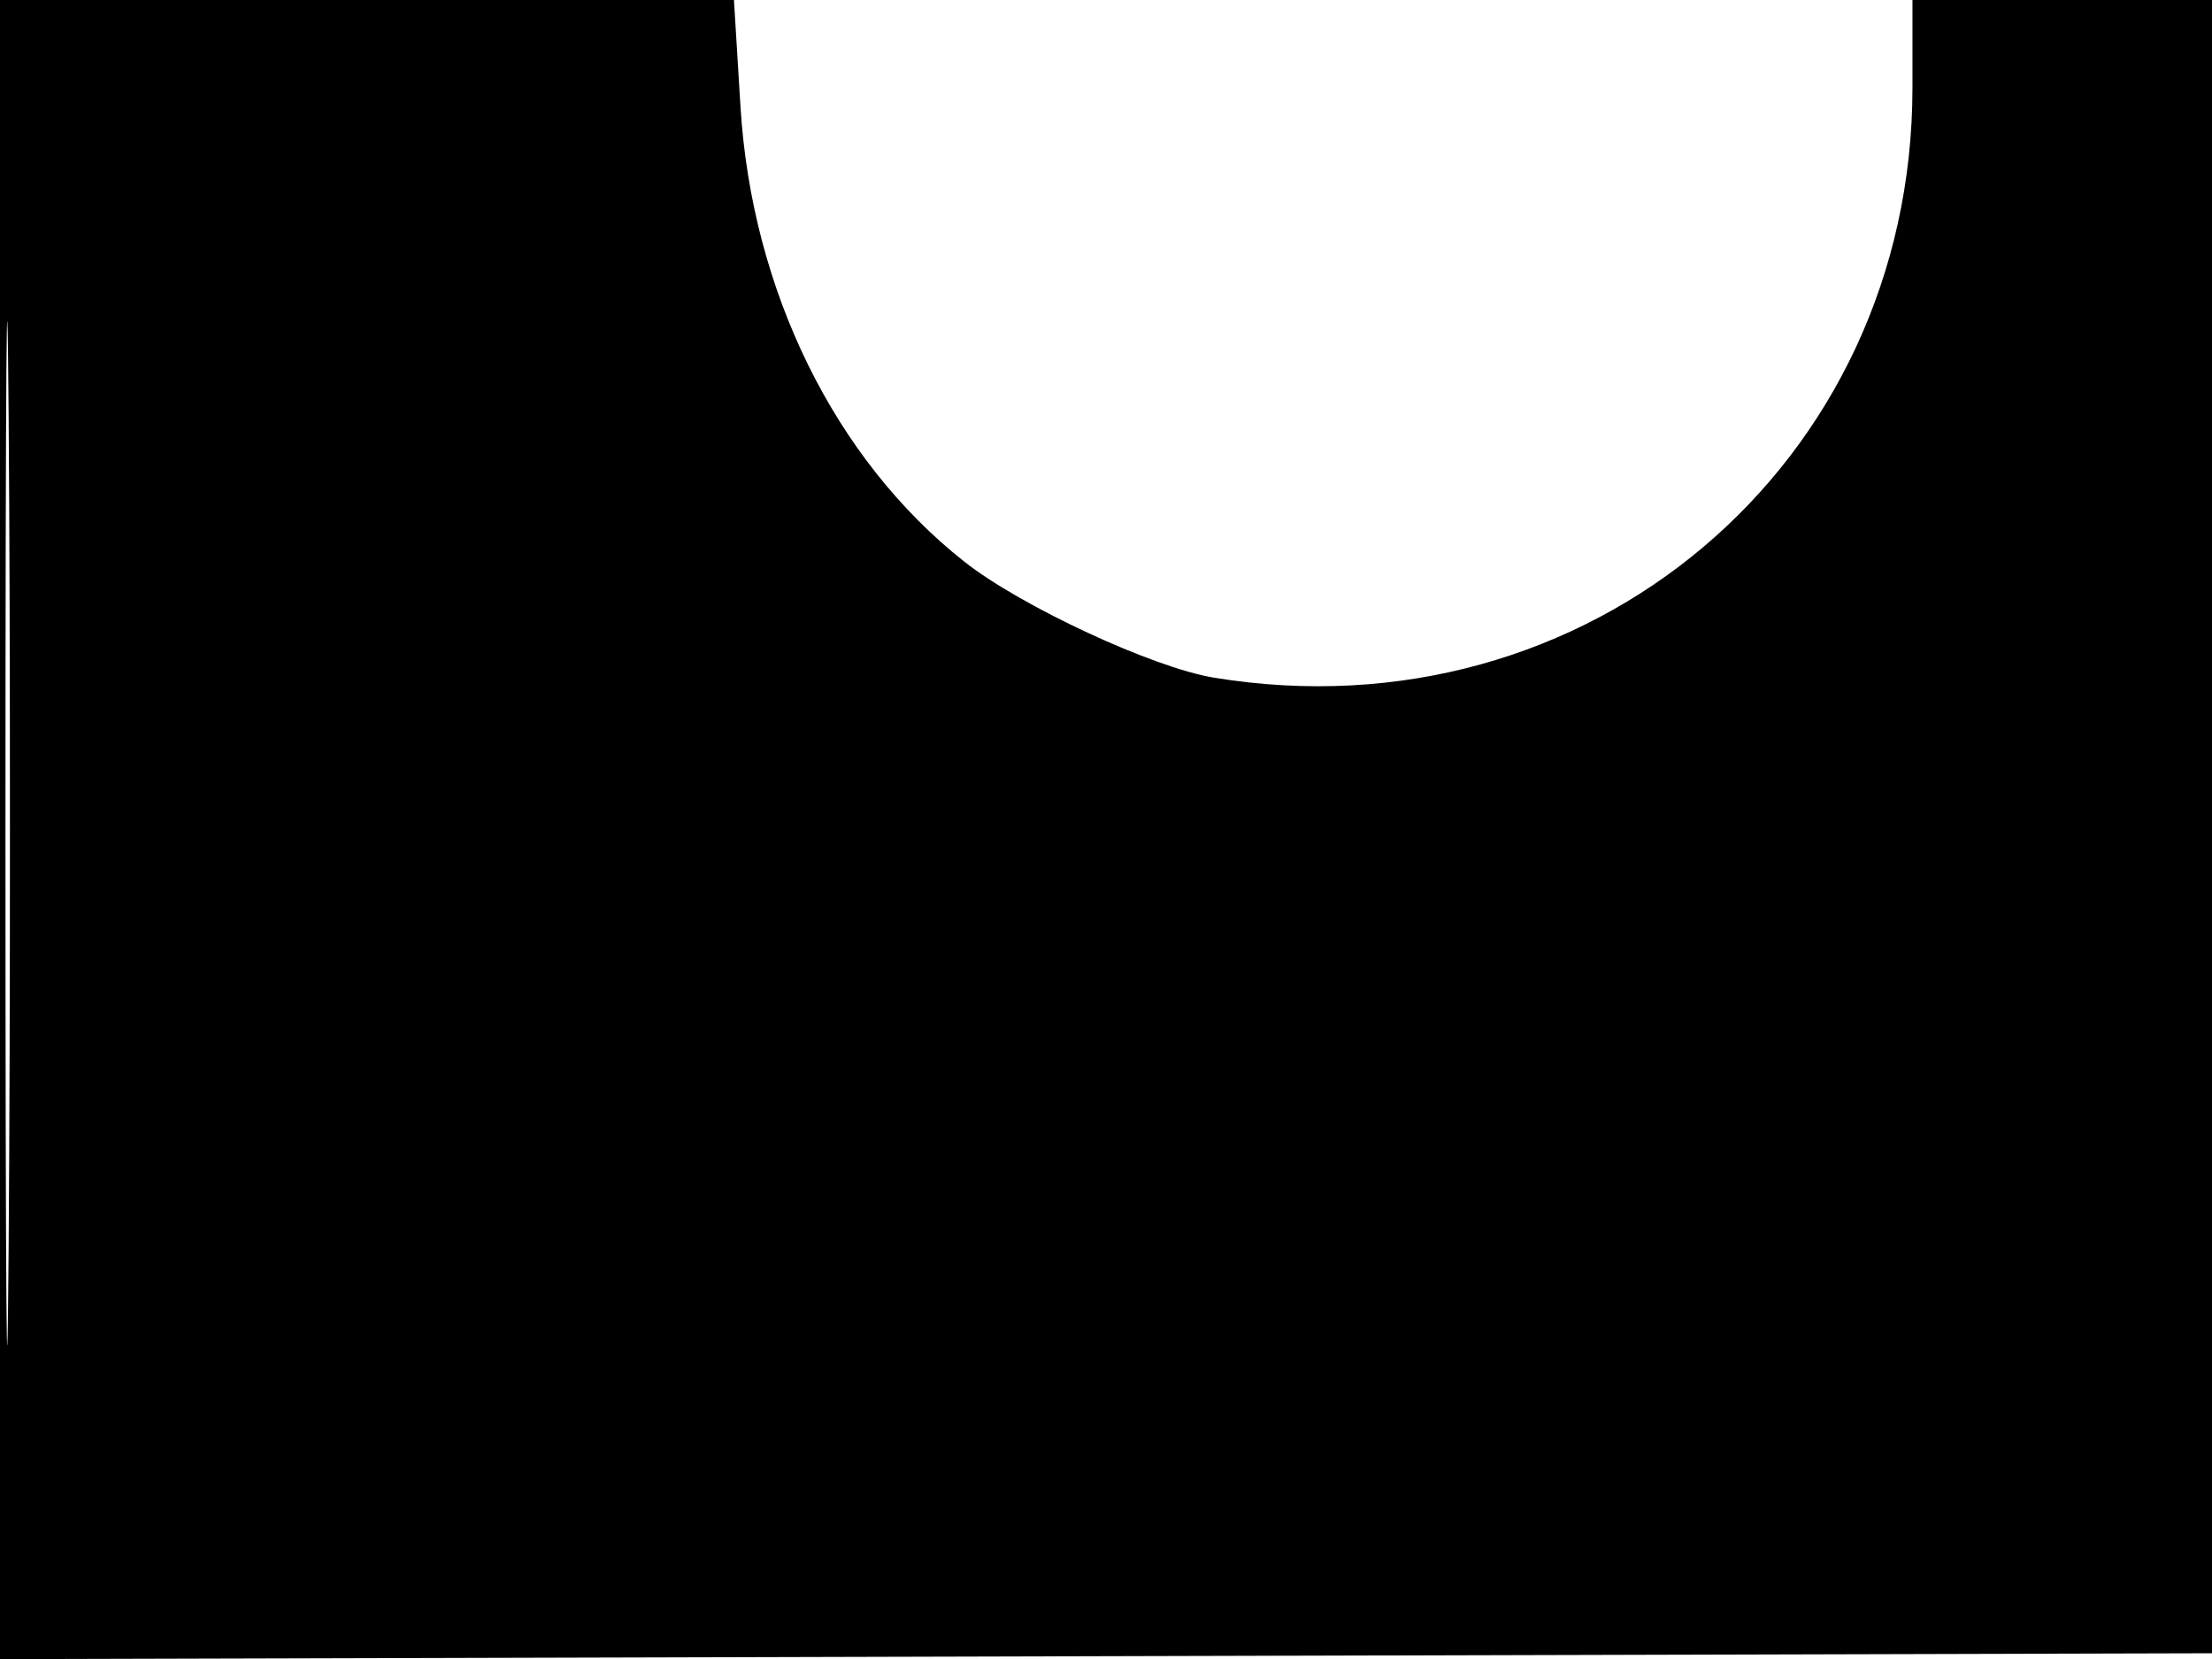 <svg xmlns="http://www.w3.org/2000/svg" width="192" height="144" viewBox="0 0 192 144" version="1.1">
	<path d="M -0 72.005 L -0 144.010 96.250 143.755 L 192.500 143.500 192.757 71.750 L 193.013 0 179.507 0 L 166 0 166 7.606 C 166 40.335, 137.794 64.153, 105.354 58.818 C 100.065 57.948, 88.617 52.627, 83.712 48.759 C 72.468 39.892, 65.252 25.225, 64.273 9.250 L 63.706 0 31.853 0 L 0 0 -0 72.005 M 0.474 72.500 C 0.474 112.100, 0.598 128.154, 0.750 108.176 C 0.901 88.198, 0.901 55.798, 0.750 36.176 C 0.598 16.554, 0.474 32.900, 0.474 72.500" stroke="none" fill="black" fill-rule="evenodd"/>
</svg>